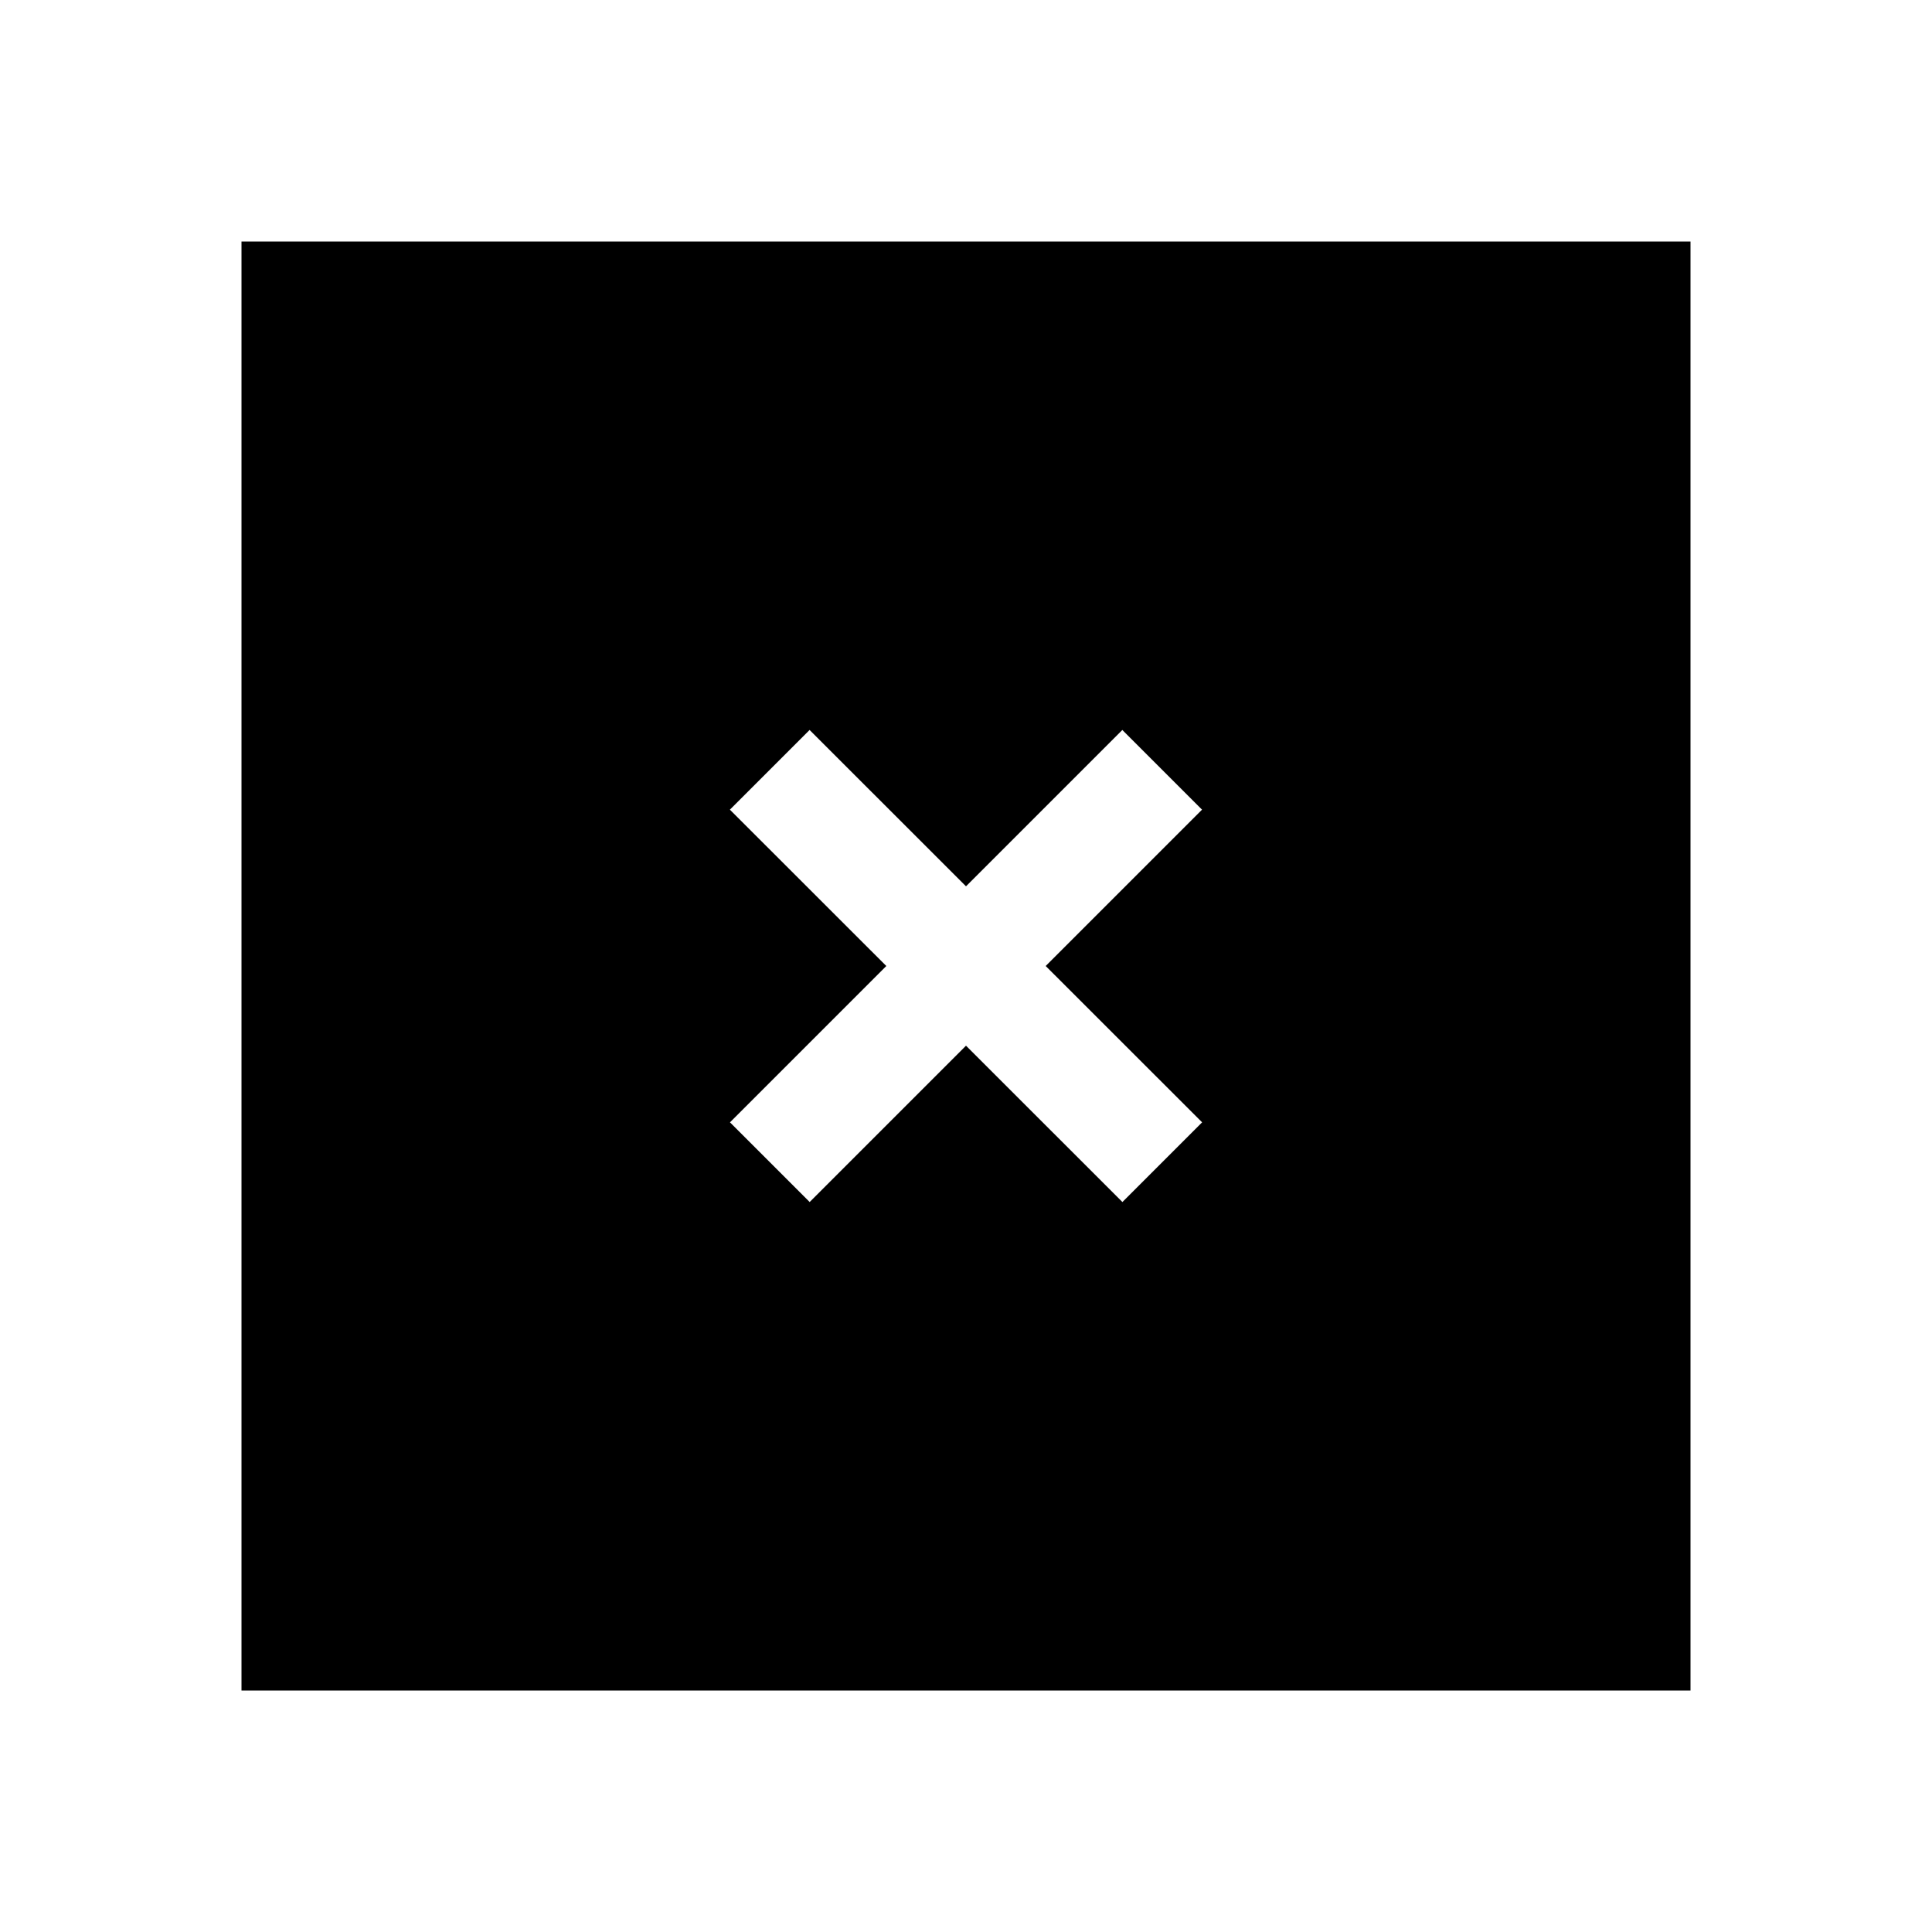 <svg width="24" height="24" viewBox="0 0 24 24" fill="none" xmlns="http://www.w3.org/2000/svg">
<path d="M3 3V21H21V3H3ZM14.933 13.942L13.943 14.932L12 12.99L10.058 14.932L9.068 13.942L11.01 12L9.067 10.058L10.057 9.068L12 11.01L13.942 9.068L14.932 10.058L12.99 12L14.933 13.942Z" fill="black"/>
</svg>
